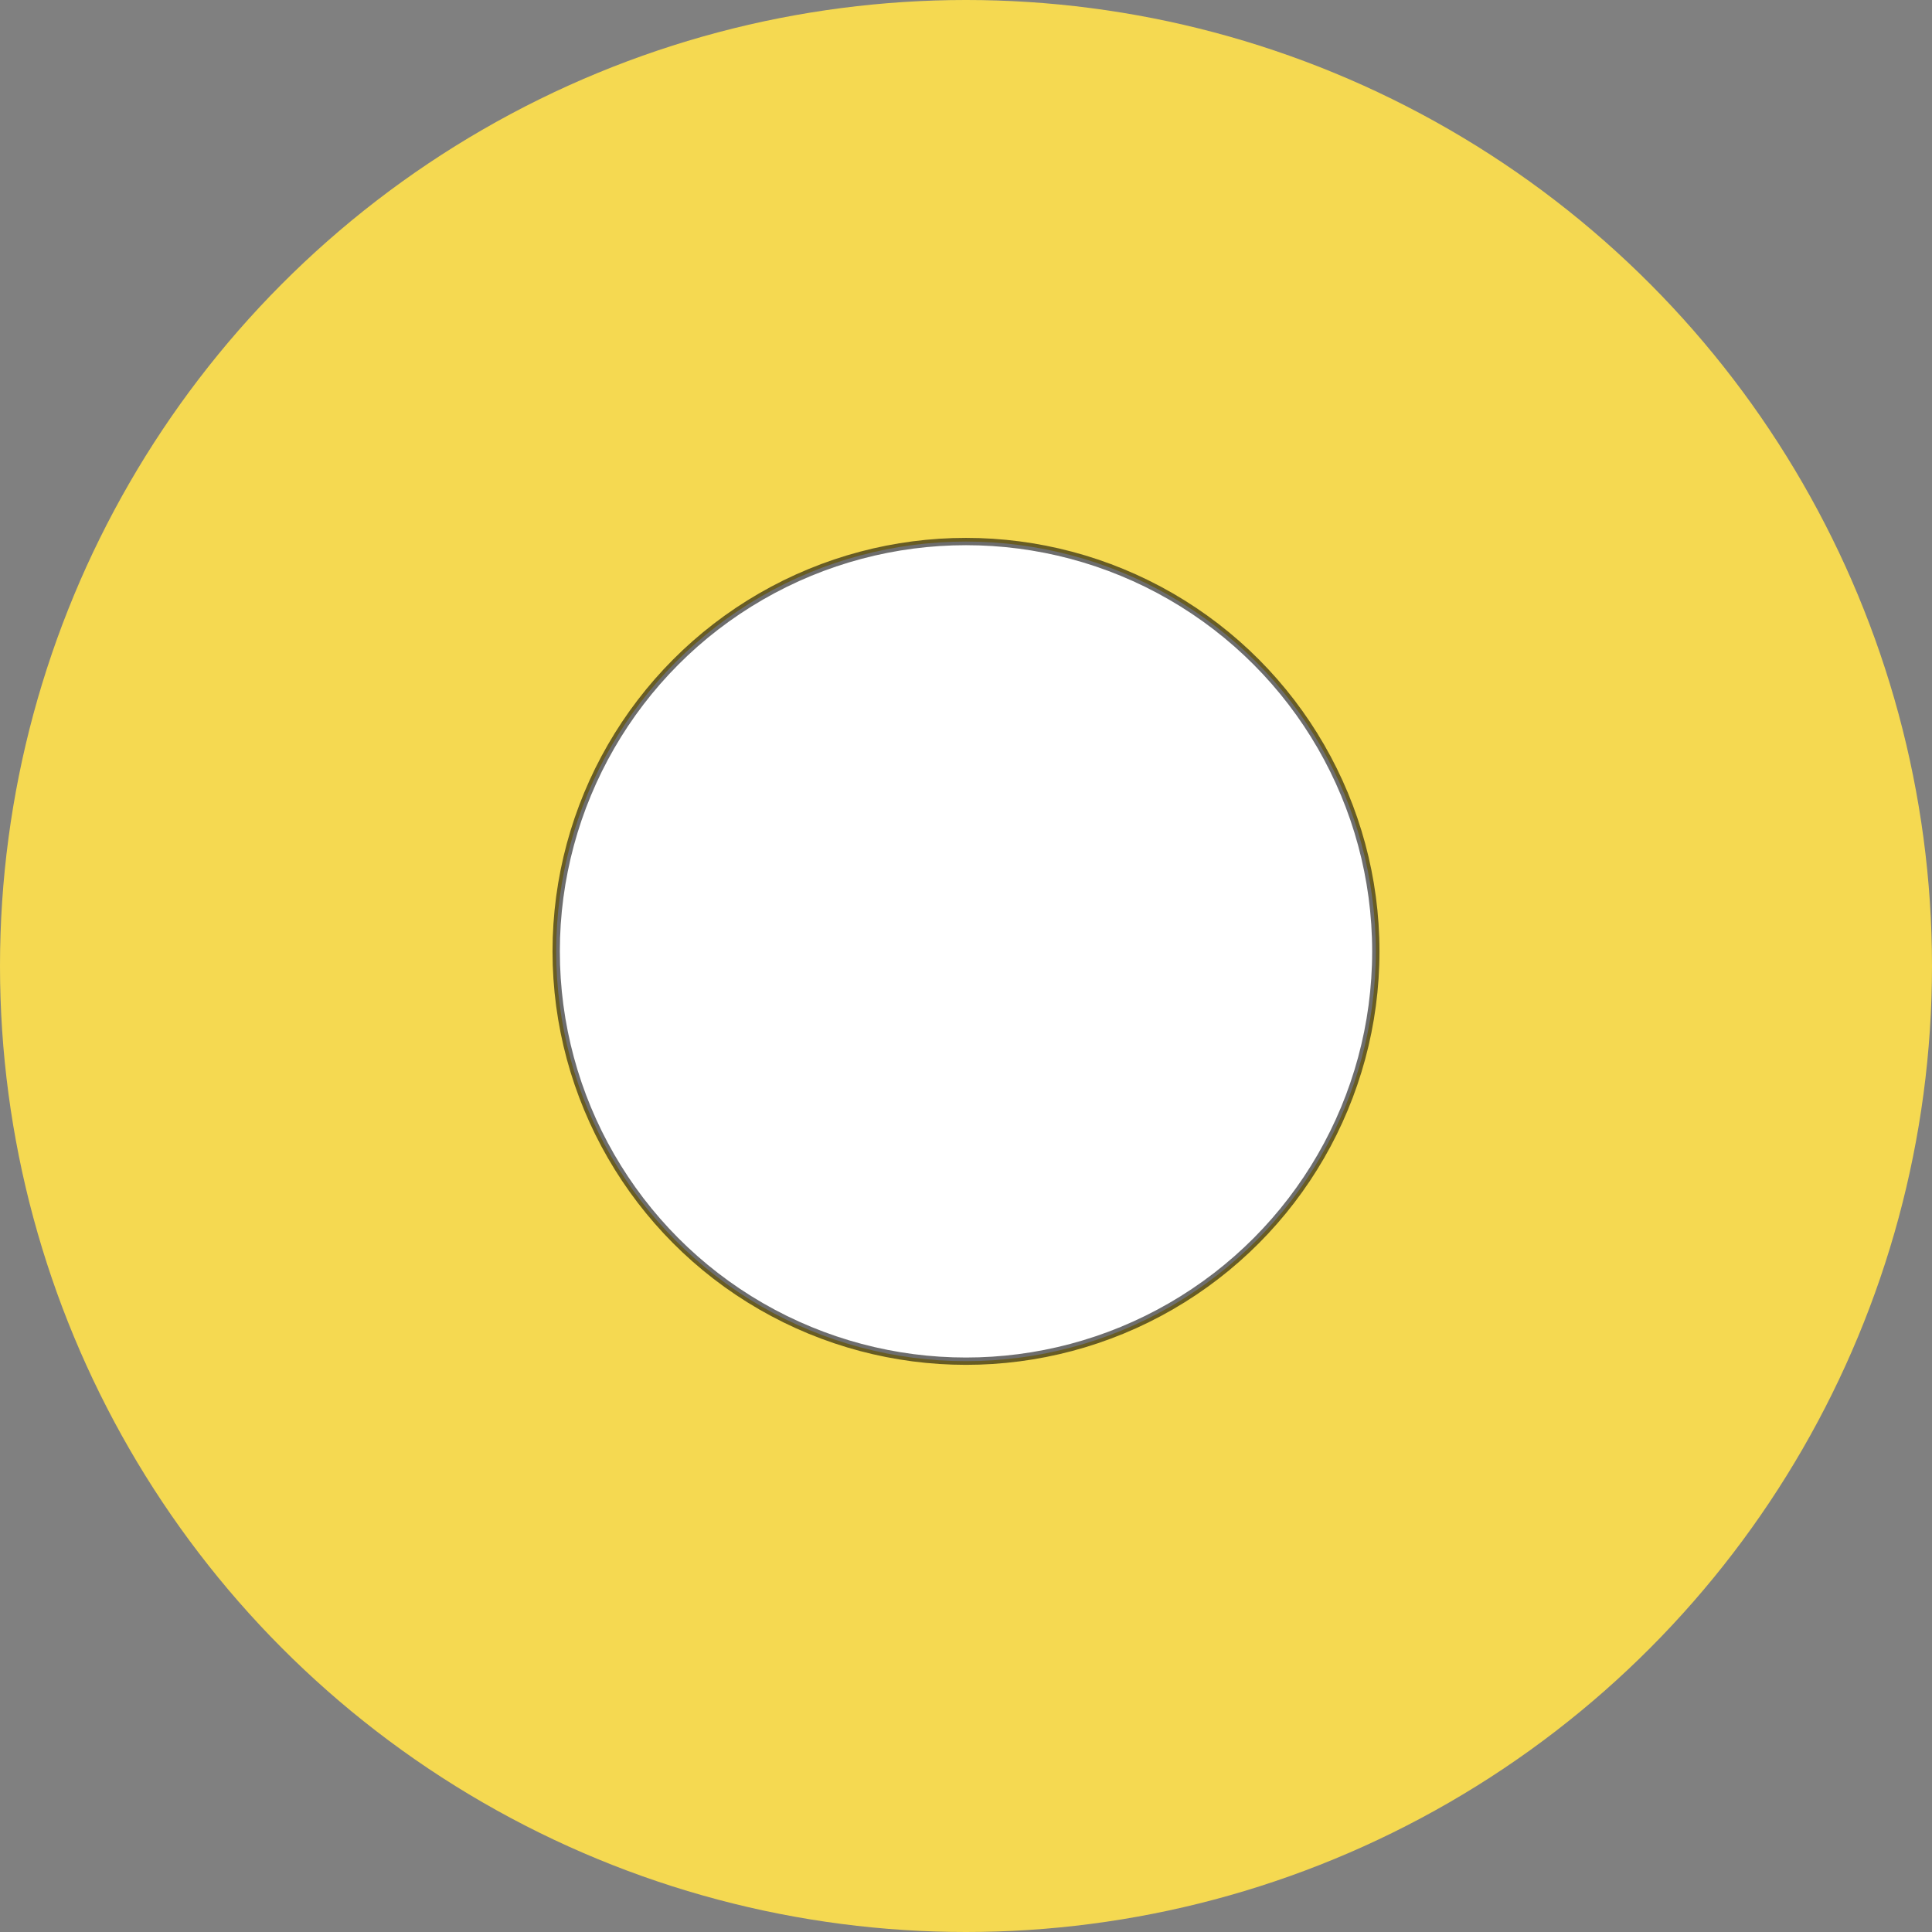 <svg xmlns="http://www.w3.org/2000/svg" xmlns:xlink="http://www.w3.org/1999/xlink" viewBox="0 0 66 66"><rect x="0" y="0" width="66" height="66" fill="#808080" stroke="none"/><defs><style>.cls-1{isolation:isolate;}.cls-2{fill:#f5d951;}.cls-3{fill:#fff;}.cls-4{fill:none;stroke-miterlimit:10;stroke-width:0.25px;opacity:0.58;mix-blend-mode:darken;stroke:url(#radial-gradient);}</style><radialGradient id="radial-gradient" cx="33" cy="32.5" r="14.13" gradientUnits="userSpaceOnUse"><stop offset="0" stop-color="#fff"/><stop offset="1"/></radialGradient></defs><g class="cls-1"><g id="Layer_2" data-name="Layer 2"><g id="Layer_1-2" data-name="Layer 1"><circle class="cls-2" cx="33" cy="33" r="33"/><circle class="cls-3" cx="33" cy="32.5" r="14"/><circle class="cls-4" cx="33" cy="32.5" r="14"/></g></g></g></svg>